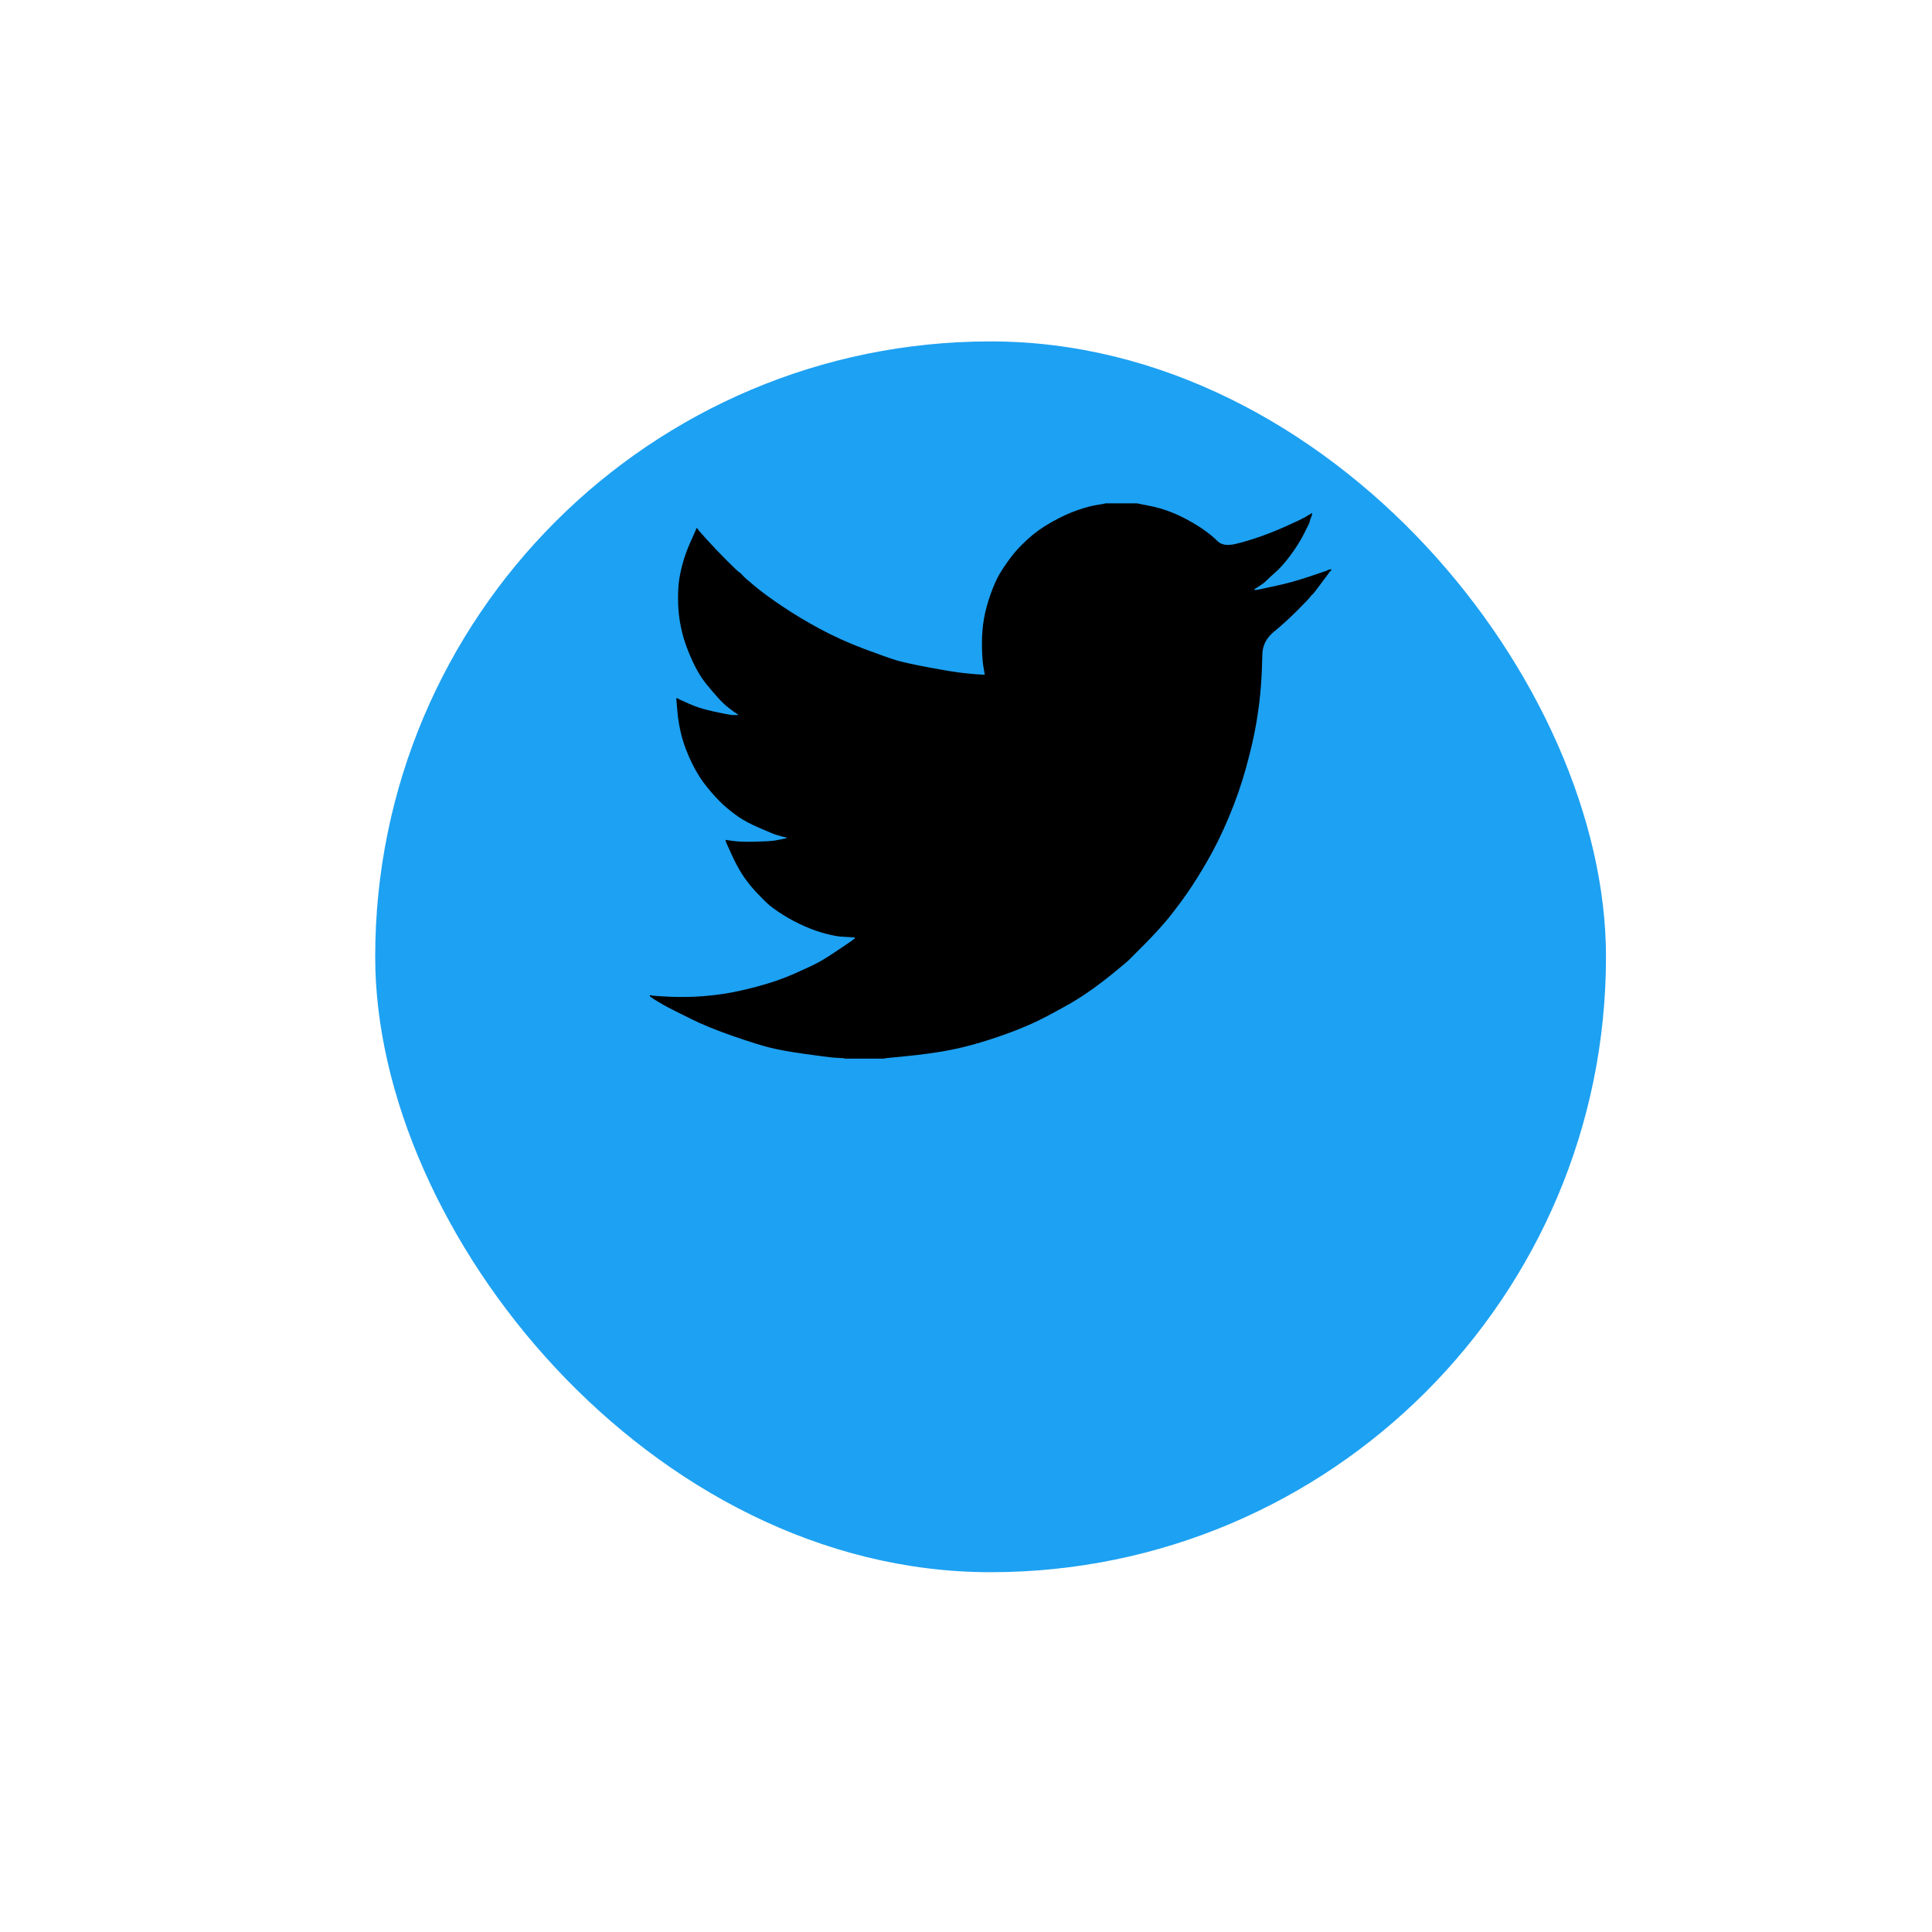 <svg width="35" height="35" viewBox="0 0 35 35" fill="none" xmlns="http://www.w3.org/2000/svg">
<g filter="url(#filter0_d_15_791)">
<rect x="6.797" y="3" width="22.297" height="22.297" rx="11.148" fill="#1DA1F2"/>
</g>
<path d="M20.021 9.121V9.119H20.6L20.811 9.161C20.952 9.189 21.08 9.225 21.195 9.27C21.31 9.314 21.422 9.366 21.529 9.426C21.637 9.485 21.735 9.546 21.822 9.608C21.909 9.669 21.987 9.734 22.056 9.802C22.124 9.871 22.23 9.889 22.375 9.856C22.52 9.822 22.676 9.776 22.843 9.716C23.01 9.657 23.175 9.59 23.338 9.515C23.501 9.441 23.601 9.394 23.637 9.373C23.671 9.353 23.69 9.341 23.692 9.34L23.694 9.337L23.706 9.331L23.717 9.325L23.728 9.32L23.739 9.314L23.741 9.311L23.744 9.309L23.748 9.306L23.75 9.303L23.761 9.3L23.772 9.298L23.77 9.314L23.767 9.331L23.761 9.348L23.756 9.365L23.75 9.376L23.744 9.387L23.739 9.404C23.735 9.415 23.731 9.43 23.728 9.448C23.724 9.467 23.689 9.541 23.622 9.672C23.555 9.802 23.472 9.934 23.372 10.068C23.271 10.202 23.181 10.303 23.102 10.371C23.022 10.441 22.969 10.489 22.943 10.517C22.917 10.545 22.885 10.571 22.848 10.595L22.793 10.632L22.782 10.637L22.77 10.643L22.768 10.646L22.765 10.648L22.762 10.651L22.759 10.654L22.748 10.659L22.737 10.665L22.735 10.668L22.732 10.671L22.728 10.673L22.726 10.676L22.724 10.68L22.72 10.682L22.717 10.684L22.715 10.687H22.77L23.082 10.62C23.29 10.576 23.488 10.522 23.678 10.459L23.978 10.358L24.012 10.347L24.028 10.341L24.039 10.336L24.05 10.33L24.062 10.325L24.073 10.319L24.095 10.316L24.117 10.313V10.336L24.112 10.338L24.106 10.341L24.104 10.345L24.101 10.347L24.097 10.349L24.095 10.352L24.093 10.356L24.09 10.358L24.086 10.36L24.084 10.364L24.082 10.367L24.078 10.369L24.073 10.38L24.067 10.392L24.064 10.394C24.062 10.396 24.015 10.459 23.922 10.584C23.83 10.709 23.78 10.772 23.772 10.773C23.765 10.776 23.754 10.787 23.741 10.807C23.729 10.828 23.65 10.911 23.505 11.056C23.36 11.201 23.219 11.33 23.08 11.443C22.94 11.557 22.87 11.697 22.868 11.863C22.866 12.028 22.858 12.215 22.843 12.423C22.828 12.632 22.8 12.857 22.759 13.099C22.718 13.341 22.655 13.614 22.57 13.919C22.485 14.225 22.381 14.522 22.258 14.812C22.136 15.103 22.008 15.363 21.874 15.594C21.741 15.825 21.618 16.02 21.507 16.18C21.396 16.34 21.282 16.491 21.168 16.632C21.052 16.774 20.907 16.933 20.731 17.11C20.555 17.286 20.458 17.383 20.442 17.4C20.425 17.417 20.352 17.478 20.224 17.583C20.096 17.69 19.959 17.796 19.812 17.903C19.666 18.008 19.531 18.096 19.409 18.167C19.286 18.238 19.139 18.319 18.966 18.41C18.794 18.501 18.607 18.586 18.407 18.664C18.206 18.742 17.995 18.815 17.772 18.882C17.55 18.949 17.335 19.001 17.127 19.038C16.919 19.075 16.683 19.107 16.42 19.133L16.025 19.172V19.178H15.301V19.172L15.207 19.166C15.144 19.163 15.092 19.159 15.051 19.155C15.01 19.151 14.856 19.131 14.589 19.094C14.322 19.057 14.112 19.019 13.96 18.982C13.808 18.945 13.581 18.874 13.281 18.77C12.98 18.666 12.723 18.561 12.509 18.454C12.296 18.349 12.163 18.282 12.109 18.253C12.055 18.226 11.995 18.191 11.928 18.151L11.828 18.089L11.826 18.086L11.823 18.084L11.819 18.081L11.817 18.078L11.806 18.072L11.795 18.067L11.793 18.063L11.789 18.061L11.786 18.059L11.784 18.056L11.781 18.052L11.778 18.05H11.773V18.028L11.784 18.03L11.795 18.033L11.845 18.039C11.878 18.043 11.969 18.048 12.118 18.056C12.266 18.063 12.424 18.063 12.591 18.056C12.758 18.048 12.928 18.031 13.103 18.005C13.277 17.979 13.483 17.935 13.721 17.871C13.958 17.808 14.176 17.733 14.375 17.646C14.573 17.558 14.714 17.493 14.798 17.449C14.881 17.407 15.008 17.328 15.179 17.213L15.435 17.04L15.437 17.036L15.44 17.034L15.444 17.032L15.446 17.029L15.448 17.025L15.451 17.023L15.455 17.021L15.457 17.017L15.468 17.014L15.479 17.012L15.482 17.001L15.485 16.989L15.488 16.987L15.491 16.984L15.401 16.978C15.342 16.975 15.284 16.971 15.229 16.967C15.173 16.963 15.086 16.947 14.967 16.917C14.849 16.887 14.721 16.843 14.583 16.783C14.446 16.723 14.312 16.653 14.182 16.571C14.053 16.489 13.959 16.421 13.901 16.366C13.844 16.313 13.77 16.237 13.678 16.139C13.588 16.04 13.509 15.938 13.442 15.834C13.376 15.73 13.312 15.61 13.251 15.473L13.158 15.27L13.153 15.254L13.147 15.237L13.144 15.226L13.142 15.214L13.158 15.217L13.175 15.22L13.298 15.237C13.379 15.248 13.507 15.252 13.682 15.248C13.856 15.244 13.977 15.237 14.043 15.226C14.11 15.214 14.151 15.207 14.166 15.203L14.188 15.198L14.216 15.192L14.244 15.187L14.246 15.183L14.249 15.181L14.253 15.179L14.255 15.175L14.233 15.17L14.21 15.164L14.188 15.159L14.166 15.153L14.144 15.147C14.129 15.144 14.103 15.136 14.066 15.125C14.029 15.114 13.928 15.073 13.765 15.002C13.602 14.932 13.472 14.863 13.376 14.796C13.279 14.729 13.187 14.655 13.099 14.576C13.013 14.495 12.917 14.392 12.813 14.265C12.71 14.139 12.617 13.992 12.535 13.825C12.454 13.657 12.392 13.497 12.351 13.344C12.311 13.193 12.284 13.038 12.271 12.881L12.251 12.647L12.262 12.649L12.274 12.652L12.285 12.658L12.296 12.663L12.307 12.669L12.318 12.675L12.491 12.753C12.606 12.805 12.748 12.85 12.919 12.887C13.09 12.924 13.192 12.944 13.225 12.948L13.275 12.954H13.376L13.373 12.95L13.37 12.948L13.367 12.946L13.364 12.943L13.362 12.939L13.359 12.937L13.355 12.935L13.353 12.931L13.342 12.926L13.331 12.92L13.329 12.917L13.325 12.915L13.322 12.912L13.32 12.909L13.309 12.903L13.298 12.898L13.295 12.895C13.293 12.893 13.261 12.869 13.2 12.823C13.139 12.776 13.075 12.716 13.008 12.641C12.941 12.567 12.875 12.489 12.808 12.407C12.741 12.325 12.681 12.237 12.63 12.144C12.578 12.051 12.523 11.933 12.465 11.789C12.408 11.646 12.364 11.502 12.335 11.357C12.305 11.212 12.288 11.069 12.285 10.928C12.281 10.786 12.285 10.665 12.296 10.565C12.307 10.464 12.329 10.351 12.363 10.224C12.396 10.098 12.444 9.964 12.507 9.822L12.602 9.61L12.607 9.593L12.613 9.577L12.616 9.574L12.619 9.571L12.621 9.568L12.624 9.565L12.627 9.568L12.63 9.571L12.632 9.574L12.635 9.577L12.639 9.579L12.641 9.582L12.643 9.586L12.646 9.588L12.652 9.599L12.658 9.61L12.661 9.612L12.663 9.616L12.813 9.783C12.914 9.895 13.032 10.02 13.17 10.157C13.307 10.295 13.383 10.366 13.398 10.371C13.413 10.377 13.431 10.395 13.453 10.423C13.476 10.45 13.55 10.516 13.676 10.62C13.802 10.725 13.967 10.846 14.171 10.983C14.376 11.121 14.602 11.257 14.85 11.391C15.099 11.525 15.366 11.646 15.652 11.754C15.938 11.861 16.138 11.932 16.253 11.966C16.368 11.999 16.565 12.042 16.843 12.094C17.121 12.146 17.331 12.18 17.472 12.195C17.613 12.209 17.709 12.218 17.761 12.22L17.839 12.223L17.837 12.206L17.834 12.189L17.811 12.049C17.797 11.956 17.789 11.826 17.789 11.659C17.789 11.491 17.802 11.337 17.828 11.195C17.854 11.054 17.893 10.911 17.945 10.766C17.997 10.62 18.048 10.504 18.098 10.416C18.148 10.329 18.214 10.23 18.296 10.118C18.377 10.006 18.483 9.891 18.613 9.772C18.743 9.653 18.891 9.547 19.058 9.454C19.225 9.361 19.379 9.29 19.52 9.242C19.661 9.193 19.78 9.162 19.876 9.147C19.973 9.132 20.021 9.123 20.021 9.121Z" fill="black"/>
<defs>
<filter id="filter0_d_15_791" x="0.957" y="0.346" width="33.976" height="33.976" filterUnits="userSpaceOnUse" color-interpolation-filters="sRGB">
<feFlood flood-opacity="0" result="BackgroundImageFix"/>
<feColorMatrix in="SourceAlpha" type="matrix" values="0 0 0 0 0 0 0 0 0 0 0 0 0 0 0 0 0 0 127 0" result="hardAlpha"/>
<feOffset dy="3.185"/>
<feGaussianBlur stdDeviation="2.92"/>
<feColorMatrix type="matrix" values="0 0 0 0 0.114 0 0 0 0 0.631 0 0 0 0 0.949 0 0 0 0.25 0"/>
<feBlend mode="normal" in2="BackgroundImageFix" result="effect1_dropShadow_15_791"/>
<feBlend mode="normal" in="SourceGraphic" in2="effect1_dropShadow_15_791" result="shape"/>
</filter>
</defs>
</svg>
